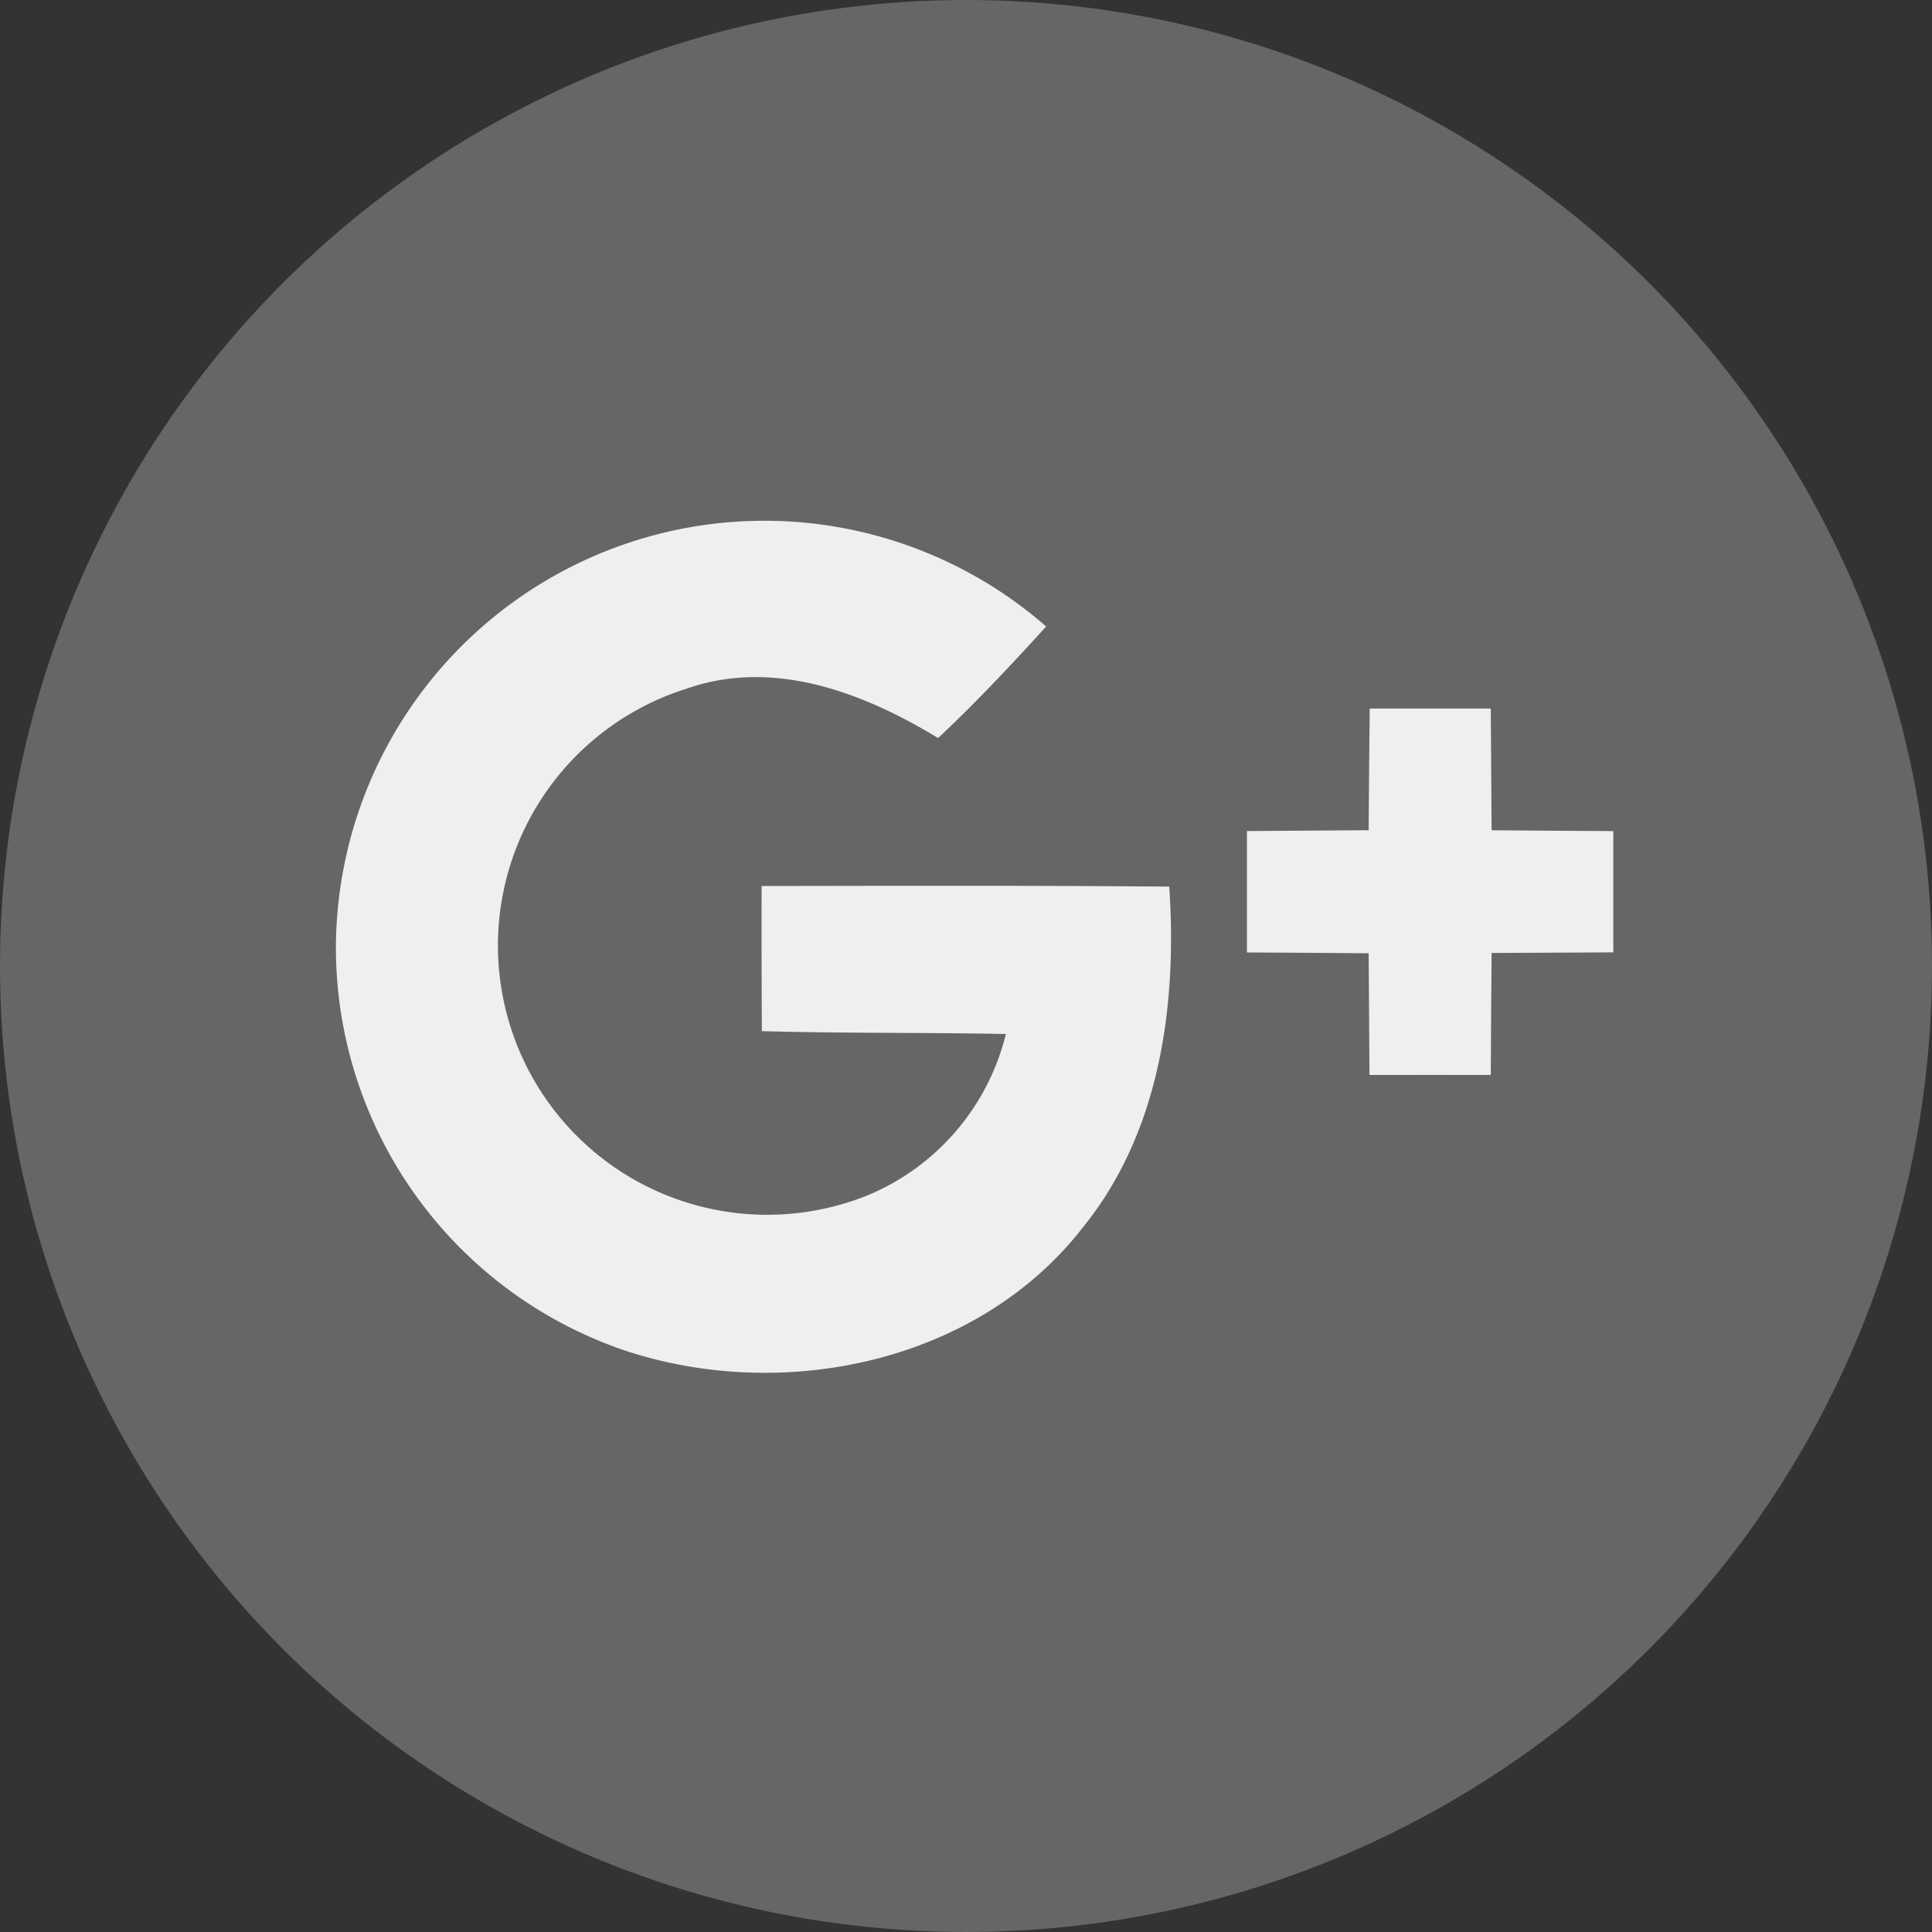 <svg xmlns="http://www.w3.org/2000/svg" viewBox="4958.29 1476.914 49.086 49.086">
  <rect x="4958.29" y="1476.914" width="49.086" height="49.086" fill="#333333" stroke="none"/>
  <defs>
    <style>
      .cls-1 {
        fill: #666;
      }

      .cls-2 {
        fill: #efefef;
      }
    </style>
  </defs>
  <g id="Ico_Google_" data-name="Ico Google+" transform="translate(4958.29 1476.914)">
    <circle id="Ellipse_7" data-name="Ellipse 7" class="cls-1" cx="24.543" cy="24.543" r="24.543"/>
    <path id="G" class="cls-2" d="M19.523,46.29a10.886,10.886,0,0,1,18.046-8.144c-.884.972-1.784,1.934-2.745,2.834-1.9-1.153-4.183-2.032-6.4-1.251A6.84,6.84,0,1,0,33.029,52.6a5.984,5.984,0,0,0,3.516-4.1c-2.068-.041-4.136-.015-6.2-.073-.005-1.23-.01-2.456-.005-3.687,3.449-.005,6.9-.015,10.356.015C40.9,47.769,40.459,51,38.5,53.415c-2.684,3.454-7.642,4.468-11.675,3.113A10.823,10.823,0,0,1,19.523,46.29Z" transform="translate(-10.989 -22.229)"/>
    <path id="_" data-name="+" class="cls-2" d="M75.56,48.668h3.076c.006,1.029.015,2.063.021,3.092,1.029.01,2.063.015,3.092.021v3.082l-3.092.015c-.01,1.034-.015,2.063-.021,3.1-1.029-.005-2.058,0-3.082,0-.01-1.034-.01-2.063-.021-3.092-1.029-.011-2.063-.015-3.092-.021V51.78q1.544-.008,3.092-.021C75.539,50.731,75.549,49.7,75.56,48.668Z" transform="translate(-40.76 -30.666)"/>
  </g>
</svg>
